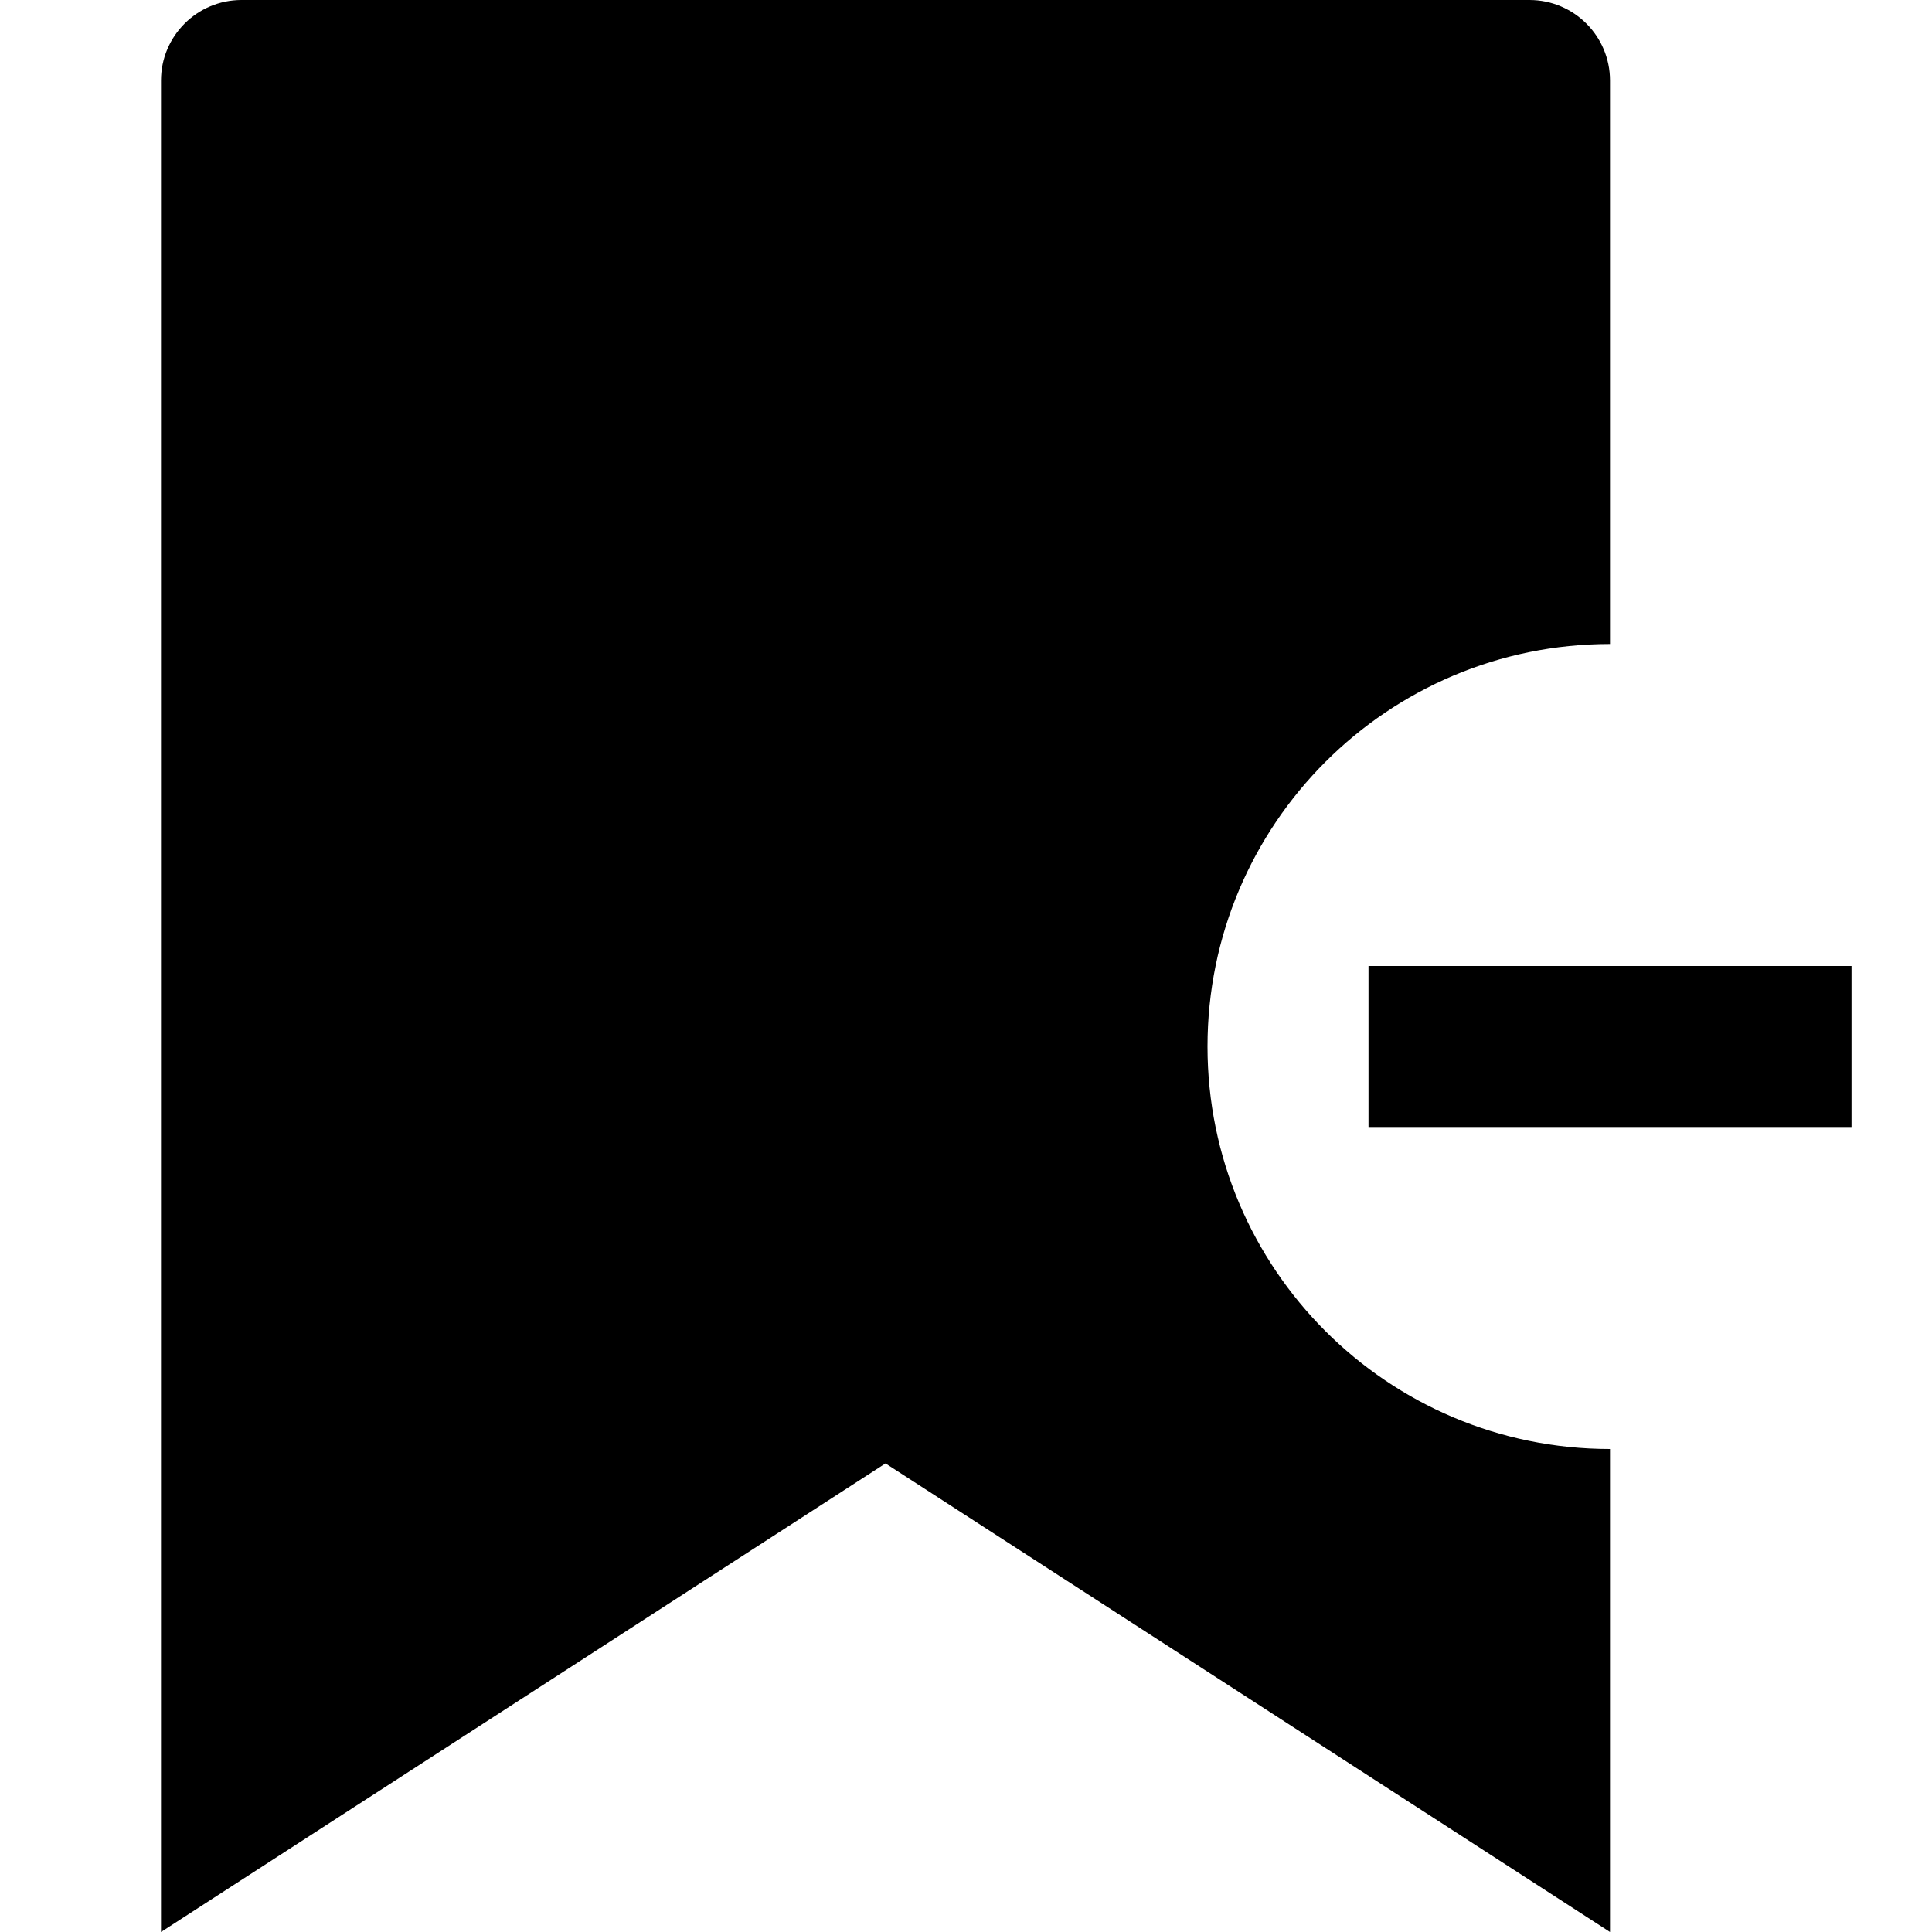 <svg id="nc_icon" version="1.1" xmlns="http://www.w3.org/2000/svg" xmlns:xlink="http://www.w3.org/1999/xlink" x="0px" y="0px" viewBox="0 0 24 24" xml:space="preserve" ><g class="nc-icon-wrapper" fill="currentColor"><path fill="currentColor" d="M15,13c0-2.761,2.239-5,5-5V1c0-0.552-0.448-1-1-1H3C2.448,0,2,0.448,2,1v23l9-5.821L20,24v-6 C17.239,18,15,15.761,15,13z"></path> <rect data-color="color-2" x="17" y="12" fill="currentColor" width="6" height="2"></rect></g></svg>